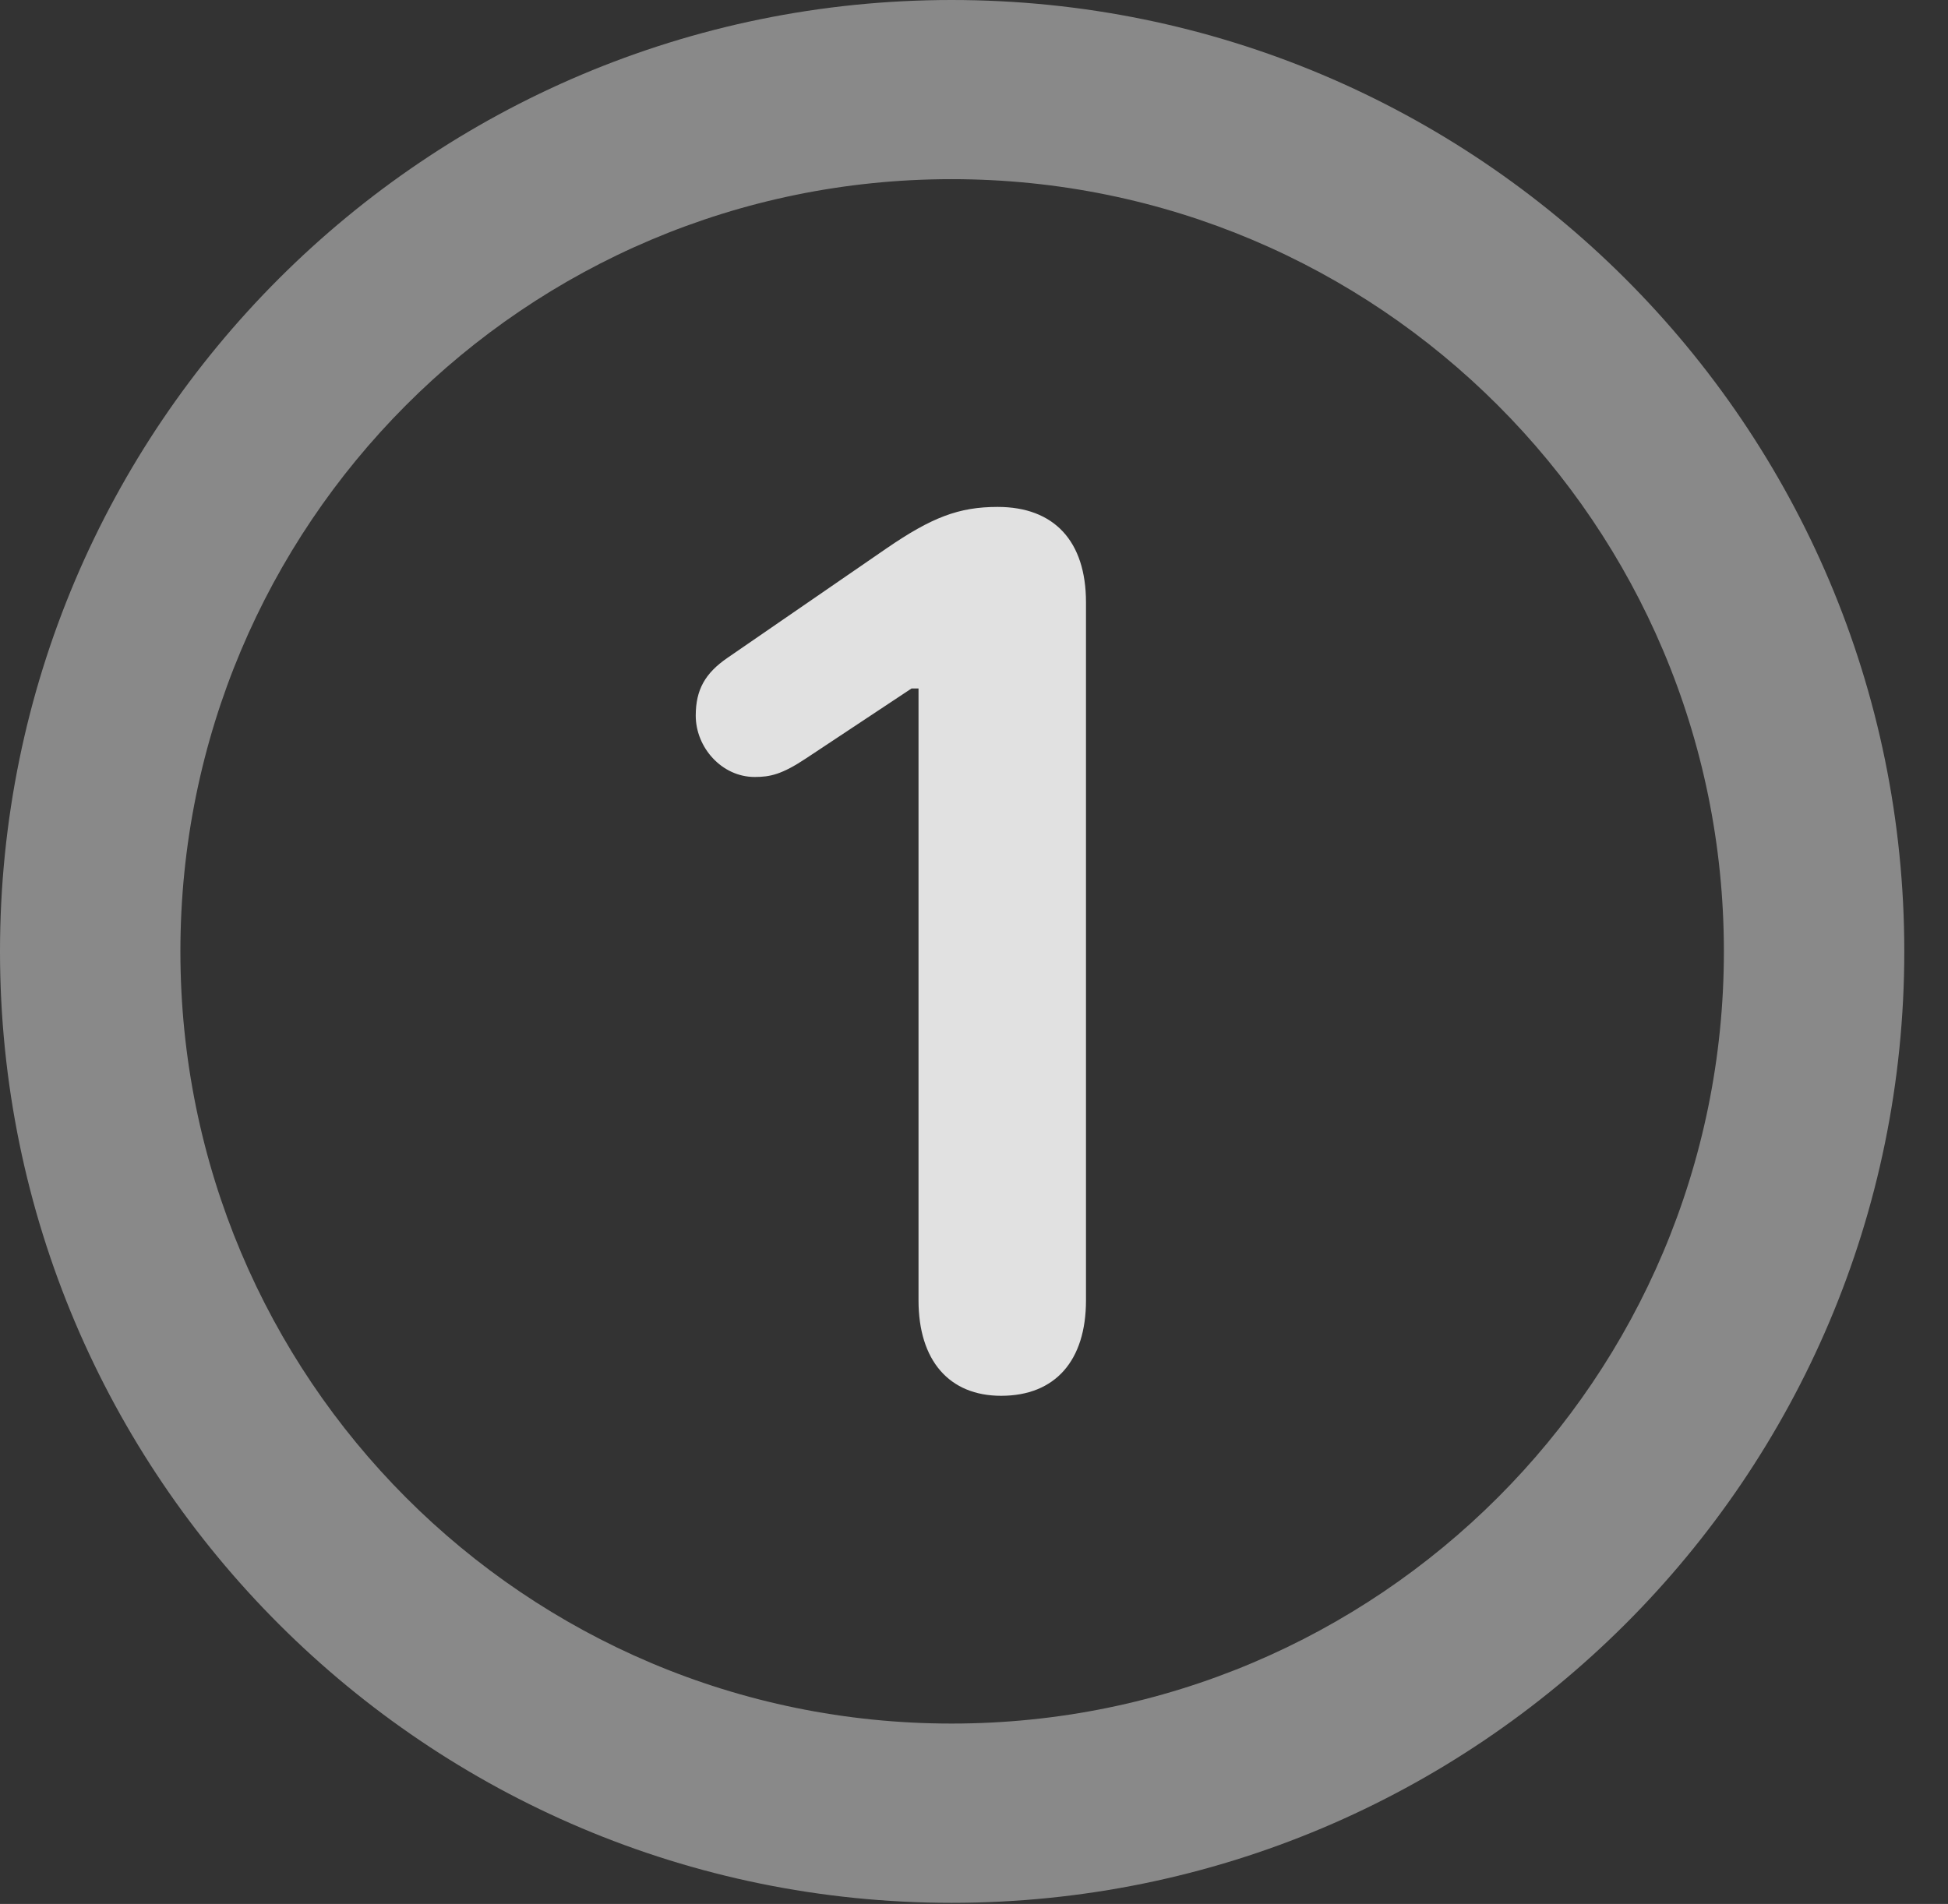 <?xml version="1.0" encoding="UTF-8"?>
<!--Generator: Apple Native CoreSVG 341-->
<!DOCTYPE svg
PUBLIC "-//W3C//DTD SVG 1.1//EN"
       "http://www.w3.org/Graphics/SVG/1.1/DTD/svg11.dtd">
<svg version="1.1" xmlns="http://www.w3.org/2000/svg" xmlns:xlink="http://www.w3.org/1999/xlink" viewBox="0 0 16.133 15.771">
 <rect x="0" y="0" width="16.133" height="15.771" fill="#333333" stroke="none"/>
 <g>
  <rect height="15.771" opacity="0" width="16.133" x="0" y="0"/>
  <path d="M7.881 15.762C12.236 15.762 15.771 12.236 15.771 7.881C15.771 3.525 12.236 0 7.881 0C3.535 0 0 3.525 0 7.881C0 12.236 3.535 15.762 7.881 15.762ZM7.881 14.277C4.346 14.277 1.494 11.416 1.494 7.881C1.494 4.346 4.346 1.484 7.881 1.484C11.416 1.484 14.277 4.346 14.277 7.881C14.277 11.416 11.416 14.277 7.881 14.277Z" fill="white" fill-opacity="0.425"/>
  <path d="M8.291 11.562C8.74 11.562 8.994 11.27 8.994 10.771L8.994 4.99C8.994 4.482 8.73 4.199 8.262 4.199C7.939 4.199 7.715 4.287 7.344 4.541L6.025 5.449C5.84 5.576 5.762 5.713 5.762 5.928C5.762 6.191 5.977 6.436 6.25 6.436C6.377 6.436 6.475 6.416 6.68 6.279L7.549 5.703L7.607 5.703L7.607 10.771C7.607 11.27 7.861 11.562 8.291 11.562Z" fill="white" fill-opacity="0.85"/>
 </g>
</svg>

